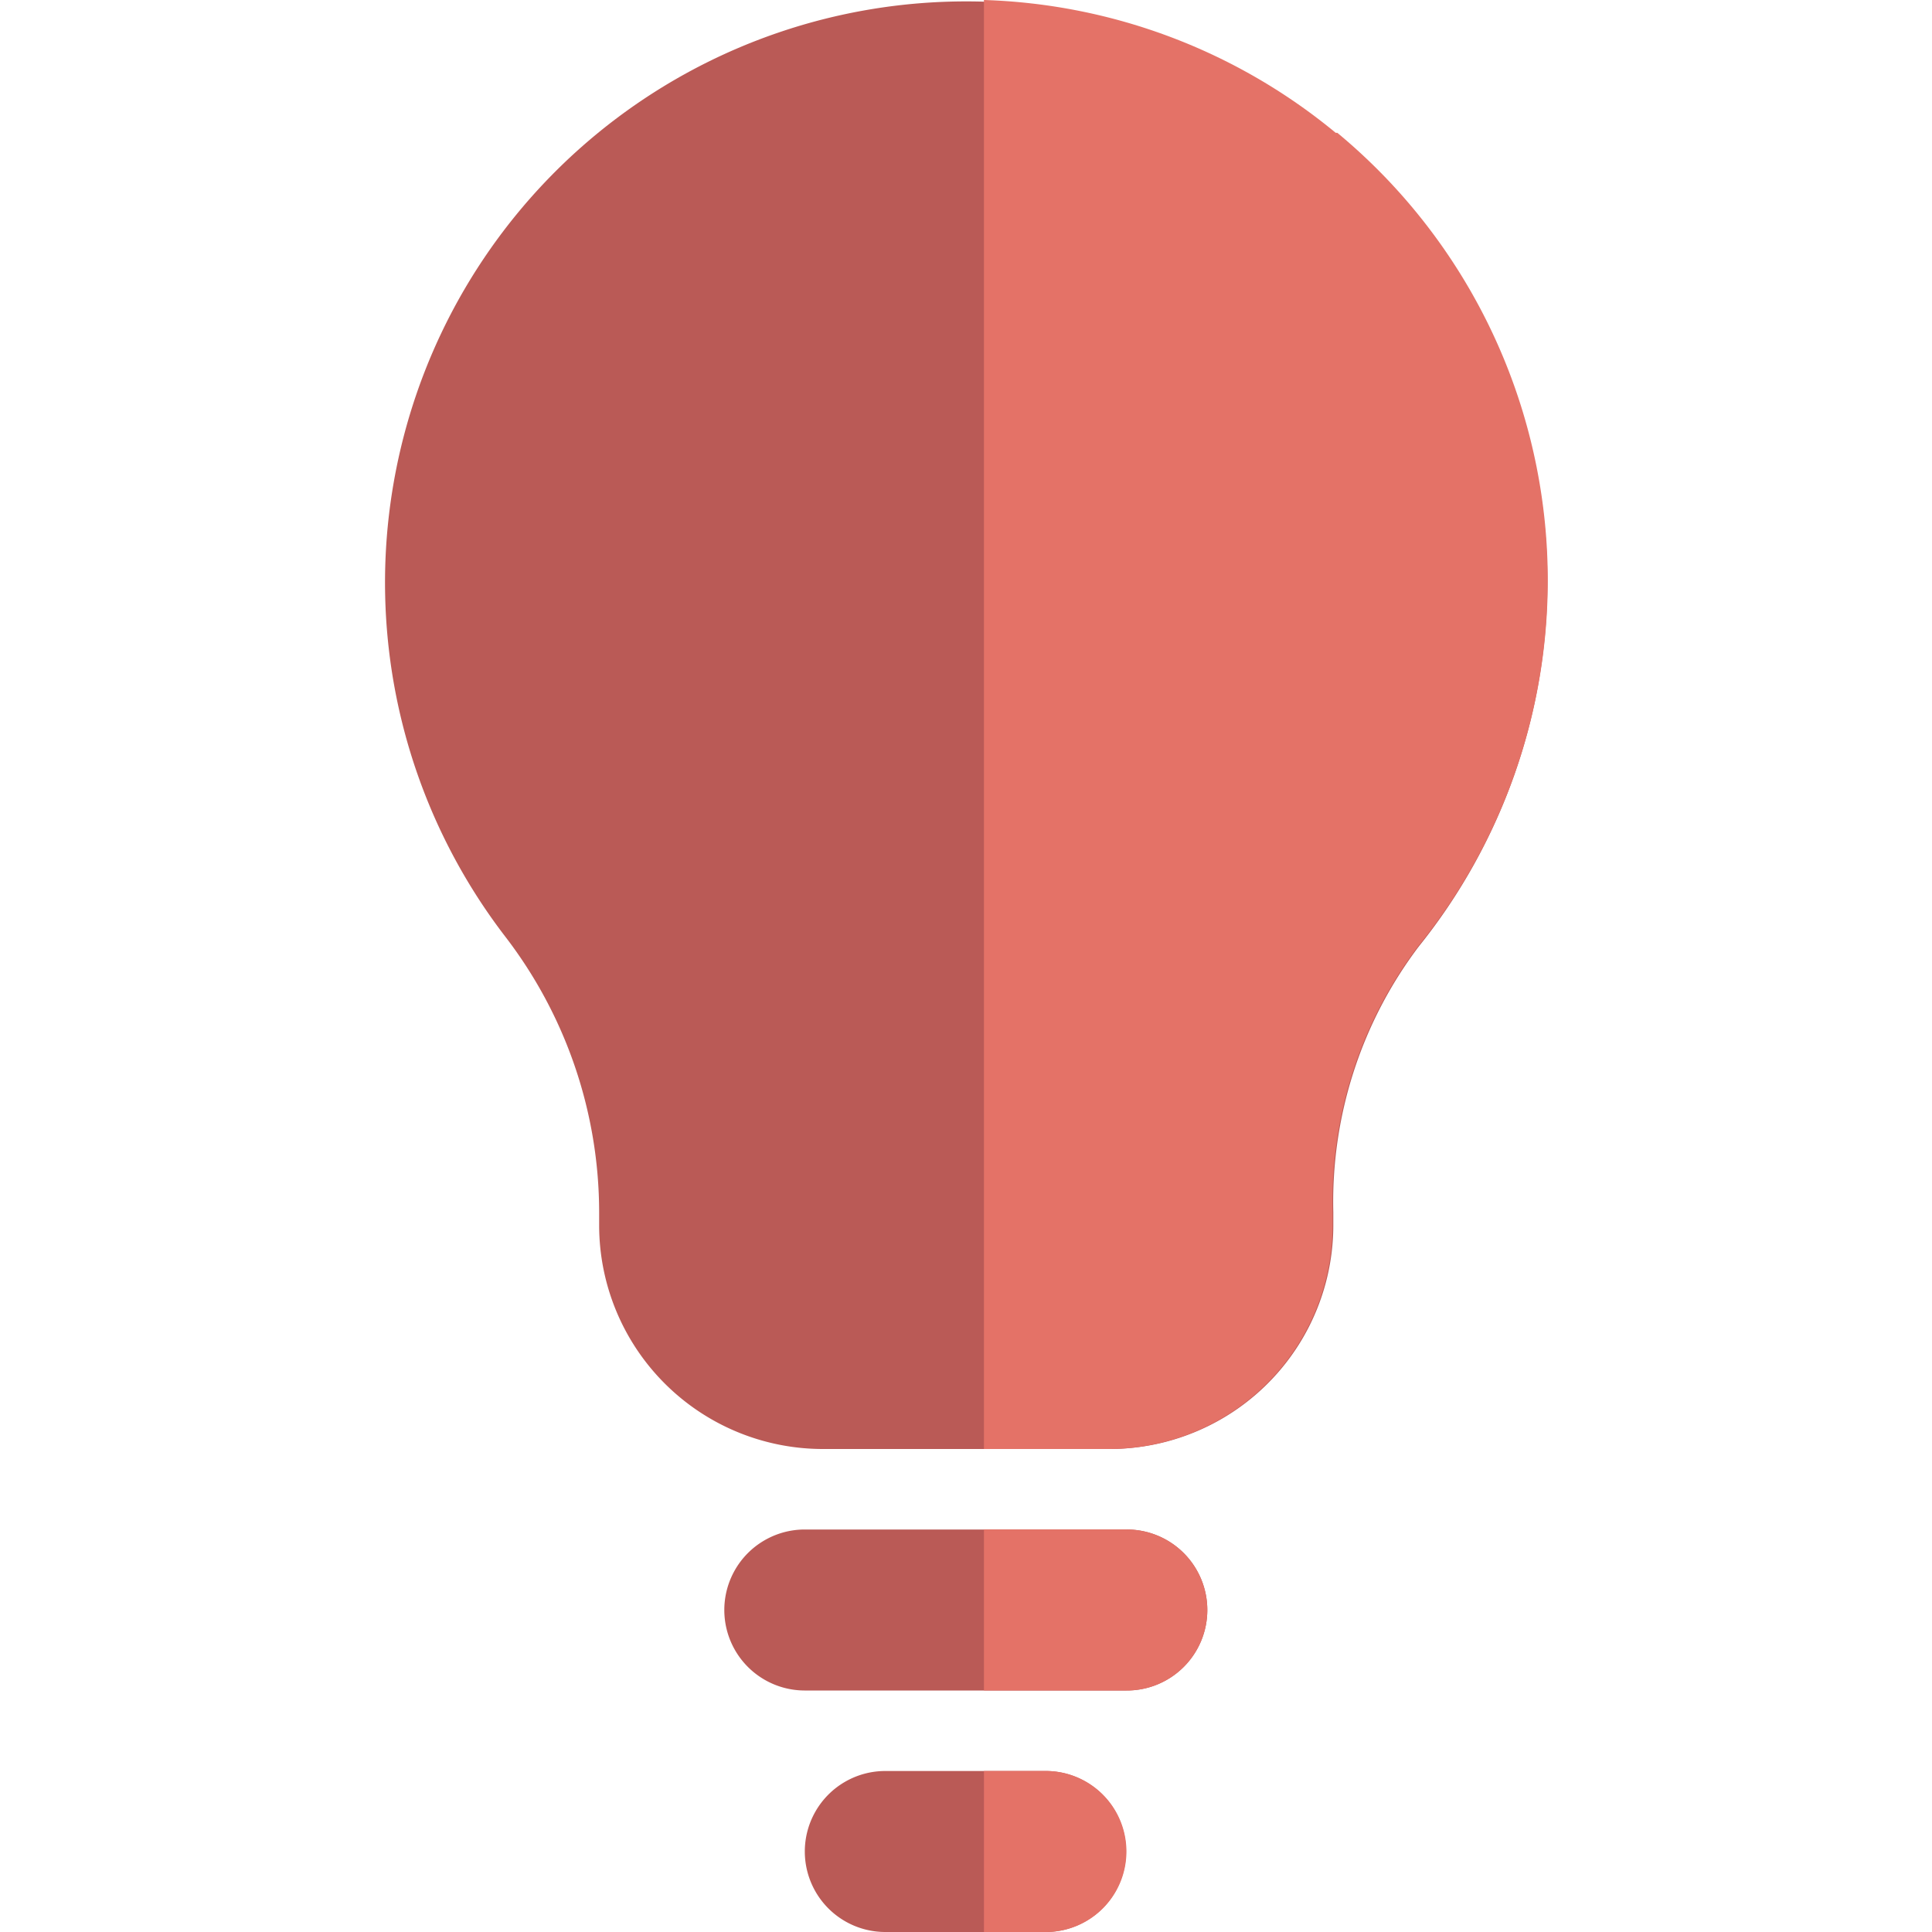 <svg xmlns="http://www.w3.org/2000/svg" viewBox="0 0 1024 1024" version="1.1"><path d="M820.175 308.053a308.907 308.907 0 0 1-68.267 193.707 224.427 224.427 0 0 0-45.227 140.8v6.827A118.613 118.613 0 0 1 587.642 768H436.175a118.613 118.613 0 0 1-118.613-118.613v-6.827a240.213 240.213 0 0 0-49.92-146.347 308.053 308.053 0 1 1 552.533-188.16zM597.028 810.667h-170.667a42.667 42.667 0 0 0 0 85.333h170.667a42.667 42.667 0 1 0 0-85.333z m-42.667 128h-85.333a42.667 42.667 0 0 0 0 85.333h85.333a42.667 42.667 0 0 0 0-85.333z" fill="#BA5A56" p-id="6922"></path><path d="M597.028 981.333a42.667 42.667 0 0 1-42.667 42.667h-32.853v-85.333h33.28a42.667 42.667 0 0 1 42.24 42.667z m0-170.667H521.508v85.333h75.52a42.667 42.667 0 1 0 0-85.333z m110.933-740.267A307.627 307.627 0 0 0 521.508 0v768H587.642a118.613 118.613 0 0 0 118.613-118.613v-6.827a224.427 224.427 0 0 1 45.227-140.8 308.053 308.053 0 0 0-42.667-431.36z" fill="#E47267" p-id="6923"></path></svg>